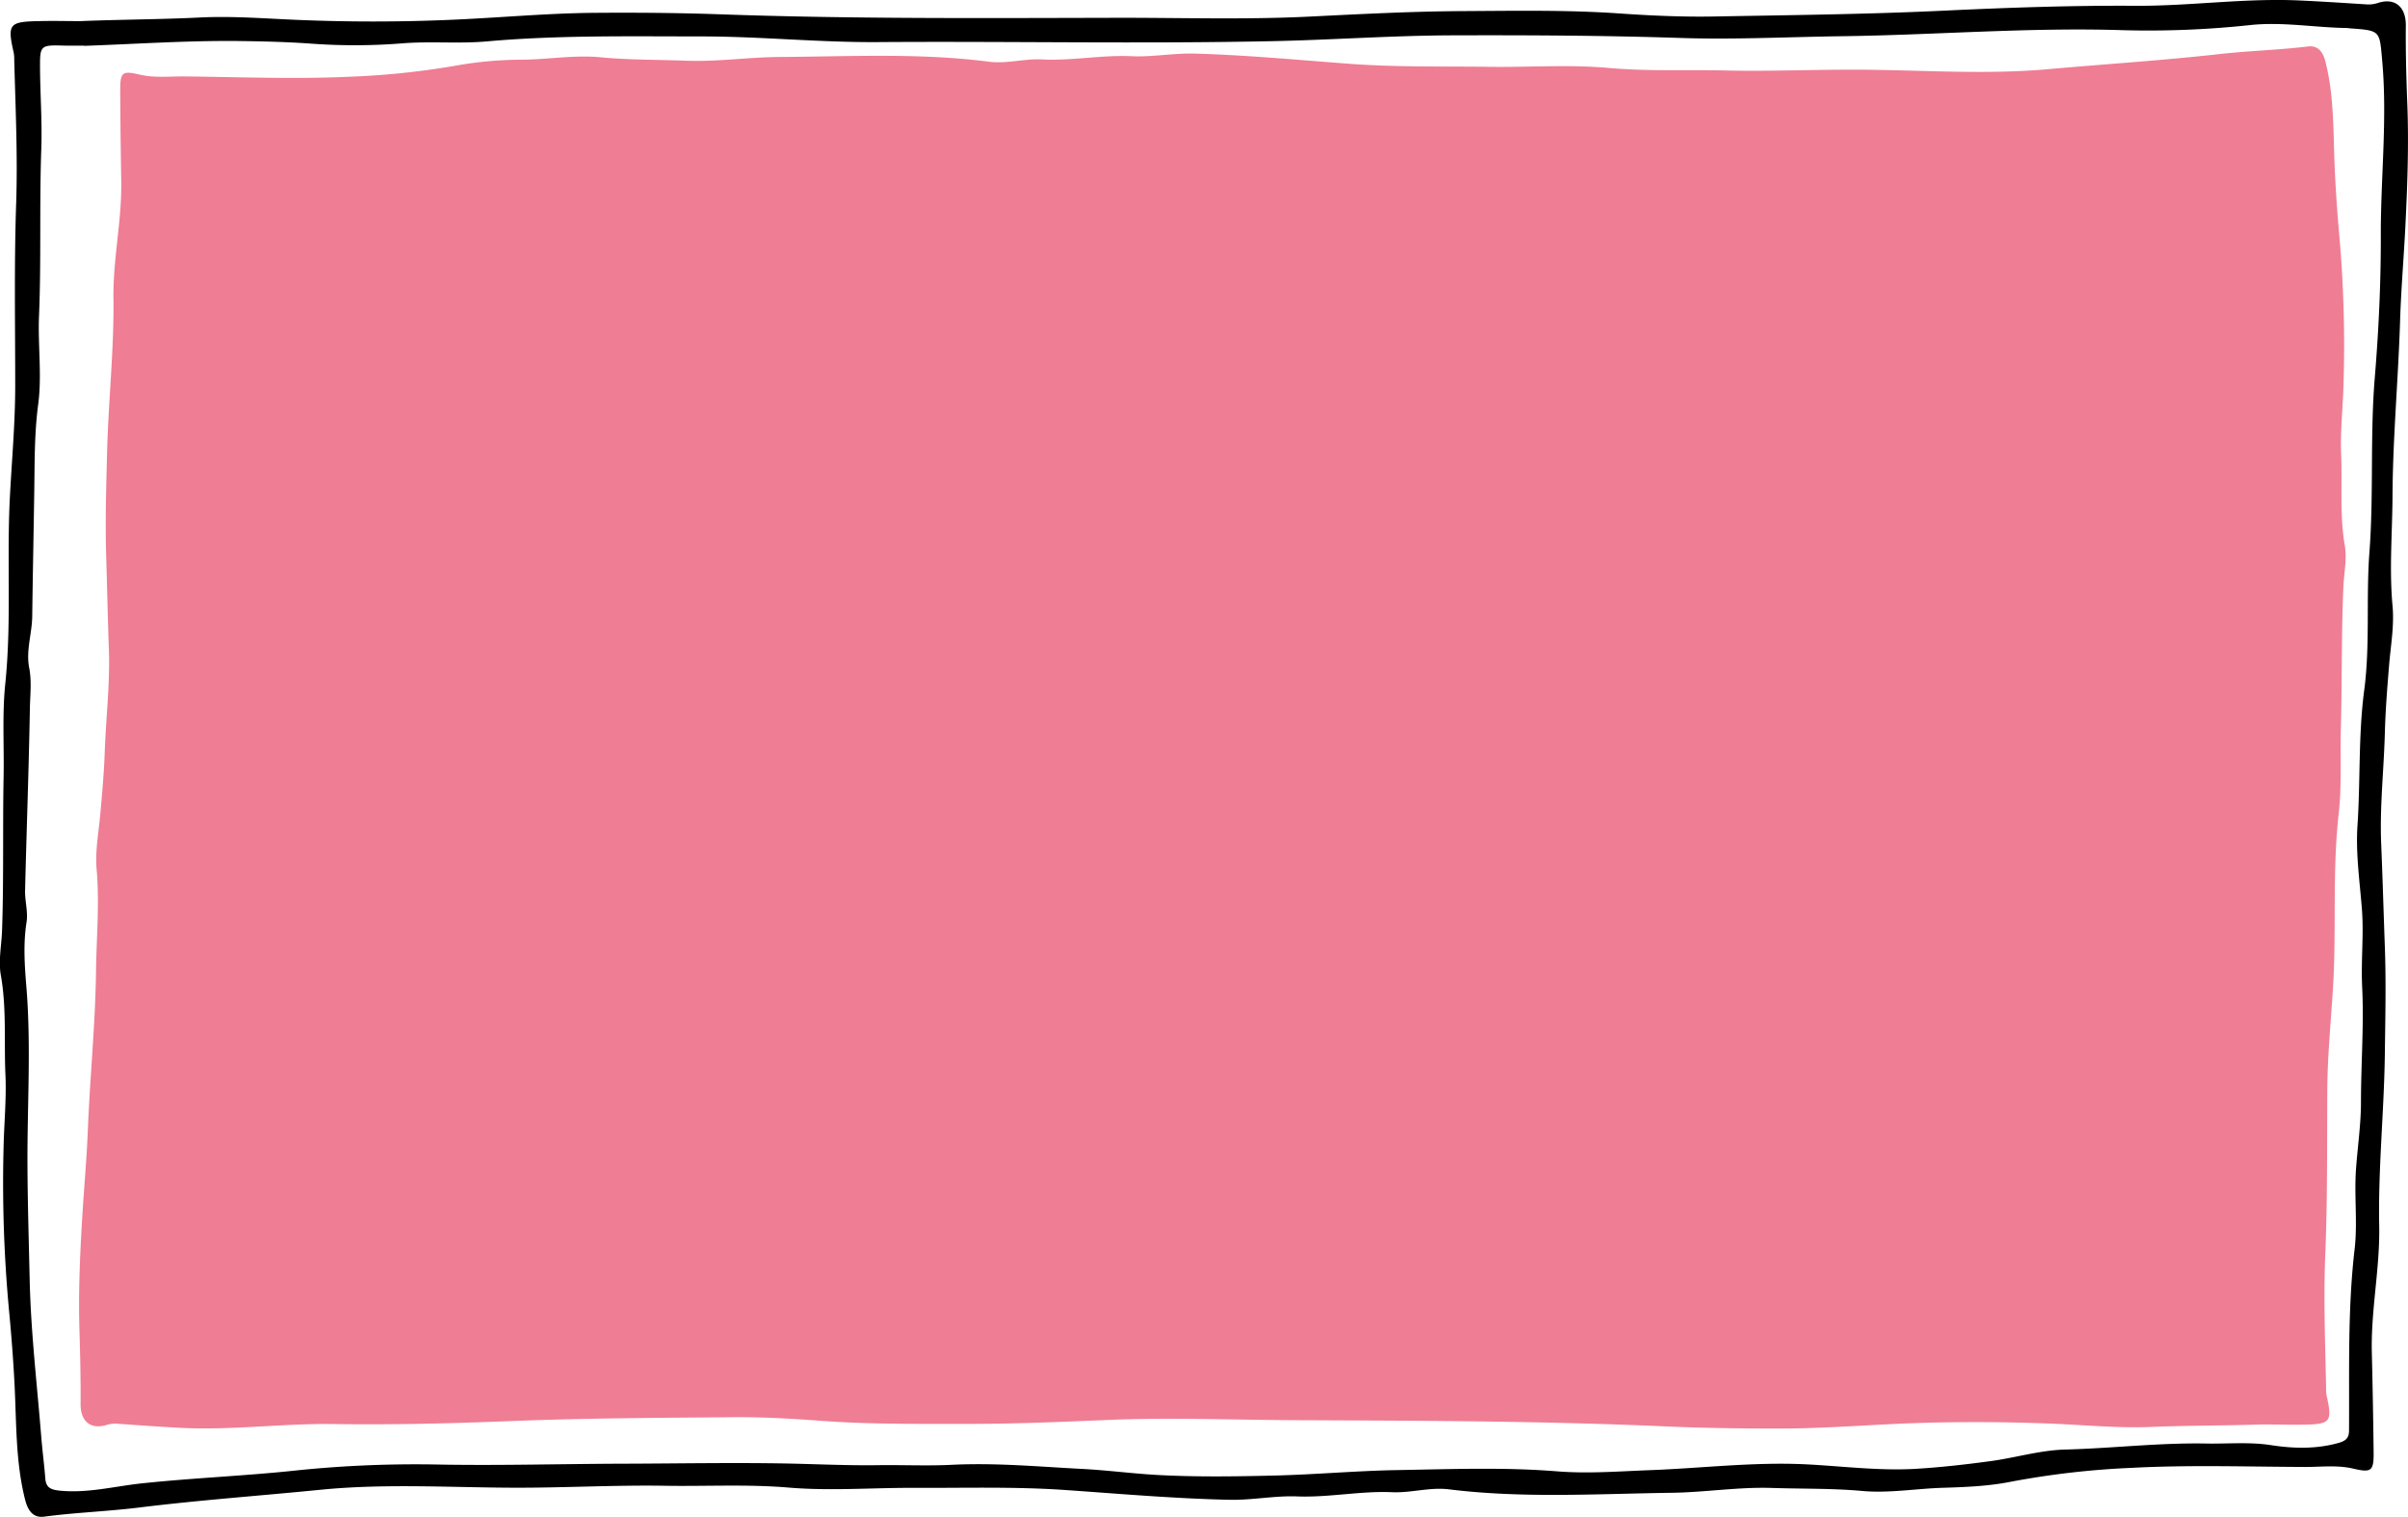 <svg xmlns="http://www.w3.org/2000/svg" preserveAspectRatio="none" viewBox="0 0 797.83 502.56"><defs><style>.cls-1{fill:#ef7d94;}</style></defs><g id="Layer_2" data-name="Layer 2"><g id="Layer_1-2" data-name="Layer 1"><path d="M26.68,7c13.24-.55,26.5-.55,39.75-1.21,10.83-.53,21.86.4,32.8.83q24.4,1,48.82,0c16.43-.64,32.84-2.26,49.27-2.37,13.44-.1,26.9,0,40.38.46C281.52,6.29,325.4,6,369.26,5.9c21.6-.06,43.24.67,64.8-.41,16.77-.83,33.57-1.71,50.34-1.81,17.43-.09,34.89-.43,52.34.79,10.27.71,20.64,1.17,30.9,1C593.28,5,619,4.74,644.55,3.51c21.07-1,42.13-1.73,63.18-1.59C725.7,2,743.54-.64,761.5.14c7.47.33,14.94.83,22.4,1.3A10,10,0,0,0,787.8,1c5.75-1.89,9.36,1.3,9.31,7.47-.08,8.63.15,17.27.49,25.89.55,14,0,27.92-.7,41.83-.54,10.12-1.39,20.22-1.7,30.38-.61,19.26-2.4,38.51-2.5,57.77-.06,12.09-1.11,24.19,0,36.33.63,6.56-.6,13.24-1.14,19.81-.61,7.47-1.2,14.91-1.4,22.4-.33,12.26-1.73,24.55-1.21,36.77.47,11.26.79,22.53,1.2,33.79.45,12.12.15,24.28,0,36.42-.28,18.77-2.23,37.5-1.86,56.28.28,14.12-2.8,28-2.44,42.13q.4,16.43.59,32.86c.08,6.38-.79,6.87-6.82,5.46-5.24-1.23-10.63-.52-15.95-.54-19.14-.07-38.33-.72-57.43.3a278.68,278.68,0,0,0-40,4.6c-7.28,1.46-14.86,1.77-22.32,2-9,.26-18.09,1.86-26.89,1.06-10-.91-19.92-.67-29.88-1-11.14-.37-22.21,1.45-33.3,1.6-24.59.34-49.24,1.89-73.78-1.14-6.35-.78-12.51,1.23-18.87.95-10.51-.46-20.9,1.81-31.57,1.39-7.21-.28-14.82,1.28-22.27,1.12-18.29-.39-36.5-2-54.74-3.26-16.56-1.13-33.24-.62-49.87-.69-13.79-.06-27.61,1.07-41.38-.09s-27.27-.38-40.9-.6c-16.81-.28-33.58.7-50.38.64-21.25-.08-42.6-1.42-63.79.67-20.13,2-40.3,3.44-60.4,5.92-10.36,1.27-20.87,1.62-31.27,3-4,.53-5.53-2.53-6.34-5.74-3.14-12.51-2.82-25.32-3.47-38.08-.43-8.41-1.09-16.87-1.9-25.25a457.42,457.42,0,0,1-1.76-52.34c.14-8.29,1-16.72.65-24.81-.52-11,.43-22.18-1.54-33.22-.84-4.72.23-9.83.41-14.75.59-17,.19-33.94.51-50.9.2-10.28-.49-20.72.55-30.79,2.14-20.77.45-41.52,1.55-62.23.65-12.3,1.77-24.57,1.75-36.91,0-19.78-.36-39.57.29-59.33C5.91,52,5.14,36,4.72,19.93a12.77,12.77,0,0,0-.18-2.48C2.4,8.05,3,7.19,12.68,7,17.34,6.87,22,7,26.68,7Zm1.23,8.24v-.11h-4c-1.33,0-2.67,0-4-.06-6.14-.13-6.66.32-6.65,6.31,0,9.32.75,18.68.42,27.93-.65,18.47,0,36.93-.75,55.39-.4,9.74,1,19.65-.27,29.23s-1.16,18.91-1.3,28.38c-.21,14-.5,27.9-.68,41.84-.07,5.79-2.14,11.42-1,17.15.86,4.5.3,9,.22,13.43-.35,20.11-1.1,40.2-1.59,60.31-.08,3.47,1,7.05.5,10.4-1.2,7.5-.61,15.06,0,22.39,1.51,19.46.19,38.89.29,58.32.06,12.59.45,25.2.73,37.77.38,17.37,2.44,34.7,3.83,52.05.37,4.64,1,9.26,1.35,13.9.23,2.88,1.62,3.67,4.49,4,9.27,1,18.26-1.38,27.28-2.36,17.19-1.84,34.45-2.48,51.63-4.33a384.4,384.4,0,0,1,47.8-1.91c20.23.34,40.51-.25,60.77-.3,17.74-.05,35.47-.39,53.21-.07,10.27.19,20.54.72,30.85.56,8.07-.11,16.33.28,24.33-.12,14.49-.72,28.78.62,43.14,1.36,8.3.43,16.57,1.53,24.84,2,12.93.71,25.93.51,38.89.2,13.6-.33,27.17-1.58,40.77-1.81,17.6-.3,35.3-1,52.8.41,10.35.83,20.55,0,30.67-.38,17.43-.64,34.84-2.82,52.29-1.92,12,.63,24,2.18,36,1.47,8.28-.49,16.55-1.44,24.78-2.55s16.4-3.62,24.64-3.83c15.62-.41,31.19-2.29,46.8-2,7.09.14,14.21-.57,21.34.52,7.5,1.16,15.06,1.38,22.56-.74,2.41-.68,3.38-1.7,3.4-4,.14-20.08-.49-40.17,1.86-60.22,1-8.69-.17-17.62.45-26.38.52-7.46,1.65-14.86,1.65-22.39,0-12.61,1-25.26.4-37.84-.45-8.81.6-17.56-.12-26.38-.73-9.08-2.05-18.38-1.44-27.29,1-14.95.26-30,2.23-44.85,2-15.18.57-30.5,1.73-45.75,1.45-19.21.18-38.5,1.77-57.83,1.31-15.78,2.06-31.77,2-47.75,0-19.08,2.18-38.13.46-57.27-.89-9.94-.48-10-10.61-10.72-.33,0-.66-.11-1-.12-10.64-.13-21.23-2.09-31.9-1A315.48,315.48,0,0,1,703.38,10c-31.1-1-62.13,1.6-93.2,2-17.76.24-35.55,1.16-53.28.58-25.25-.83-50.5-.95-75.73-.87-19.91.06-39.83,1.52-59.71,1.93-43.55.91-87.14,0-130.71.31-19.3.12-38.5-1.84-57.77-1.88-23.93,0-47.85-.47-71.74,1.65-9.25.82-18.65-.11-27.9.64a198.67,198.67,0,0,1-30.37.09c-8-.57-16-.76-23.88-.86C62,13.41,45,14.59,27.91,15.19Z" transform="translate(0 0)"/><path class="cls-1" d="M26.34,441.35c-.42-12.86.16-25.72.94-38.53.57-9.32,1.43-18.62,1.81-28,.69-17.76,2.51-35.47,2.73-53.22.14-11.14,1.2-22.29.2-33.47-.54-6,.65-12.21,1.2-18.26.62-6.87,1.24-13.72,1.48-20.62.39-11.31,1.78-22.62,1.38-33.89-.37-10.37-.58-20.76-.9-31.13-.34-11.18,0-22.38.28-33.57.39-17.29,2.35-34.54,2.13-51.85-.17-13,2.81-25.8,2.58-38.8q-.27-15.15-.34-30.28c0-5.89.79-6.33,6.45-5,4.91,1.16,10,.54,15,.6,18,.19,36,.93,53.91.12a265.87,265.87,0,0,0,37.56-4,128.8,128.8,0,0,1,21-1.68c8.44-.17,17-1.59,25.25-.79,9.38.9,18.7.77,28.05,1.13,10.46.43,20.86-1.17,31.27-1.23,23.1-.14,46.25-1.4,69.27,1.56,5.95.77,11.75-1.05,17.72-.75,9.87.5,19.63-1.52,29.65-1.06,6.77.32,13.92-1.07,20.92-.87,17.16.49,34.25,2.11,51.37,3.39,15.54,1.15,31.2.79,46.82,1,12.94.15,25.92-.8,38.85.36s25.61.54,38.39.84c15.78.37,31.53-.42,47.31-.24,19.95.22,40,1.6,59.9-.18,18.9-1.69,37.85-2.88,56.74-5,9.74-1.1,19.61-1.34,29.39-2.53,3.79-.46,5.17,2.36,5.9,5.33,2.87,11.56,2.48,23.36,3,35.12.35,7.75.91,15.55,1.61,23.28a413.23,413.23,0,0,1,1.3,48.24c-.18,7.64-1.09,15.41-.79,22.87.43,10.16-.53,20.42,1.23,30.6.76,4.37-.29,9.06-.48,13.61-.68,15.63-.41,31.26-.84,46.89-.25,9.46.33,19.1-.72,28.37-2.15,19.12-.7,38.25-1.87,57.33-.69,11.33-1.83,22.63-1.9,34-.1,18.22.07,36.47-.67,54.67-.61,14.84,0,29.63.28,44.44a10.89,10.89,0,0,0,.17,2.29c1.93,8.67,1.34,9.46-7.73,9.6-4.38.07-8.76-.05-13.14-.08-12.43.41-24.88.33-37.33.83-10.17.42-20.52-.51-30.79-1q-22.91-1-45.83-.32c-15.44.48-30.86,1.85-46.28,1.85-12.62,0-25.26-.15-37.9-.7-41.14-1.84-82.34-1.88-123.52-2.07-20.28-.1-40.59-.93-60.84-.09-15.76.66-31.53,1.35-47.28,1.32-16.36,0-32.76.17-49.13-1.08-9.65-.73-19.38-1.23-29-1.13-24.08.21-48.19.3-72.23,1.26-19.79.79-39.55,1.3-59.32,1-16.87-.23-33.65,2.11-50.5,1.27-7-.35-14-.87-21-1.36a9.71,9.71,0,0,0-3.66.37c-5.42,1.7-8.78-1.26-8.69-7C26.75,457.26,26.59,449.31,26.34,441.35Z" transform="translate(0 0)"/></g></g></svg>